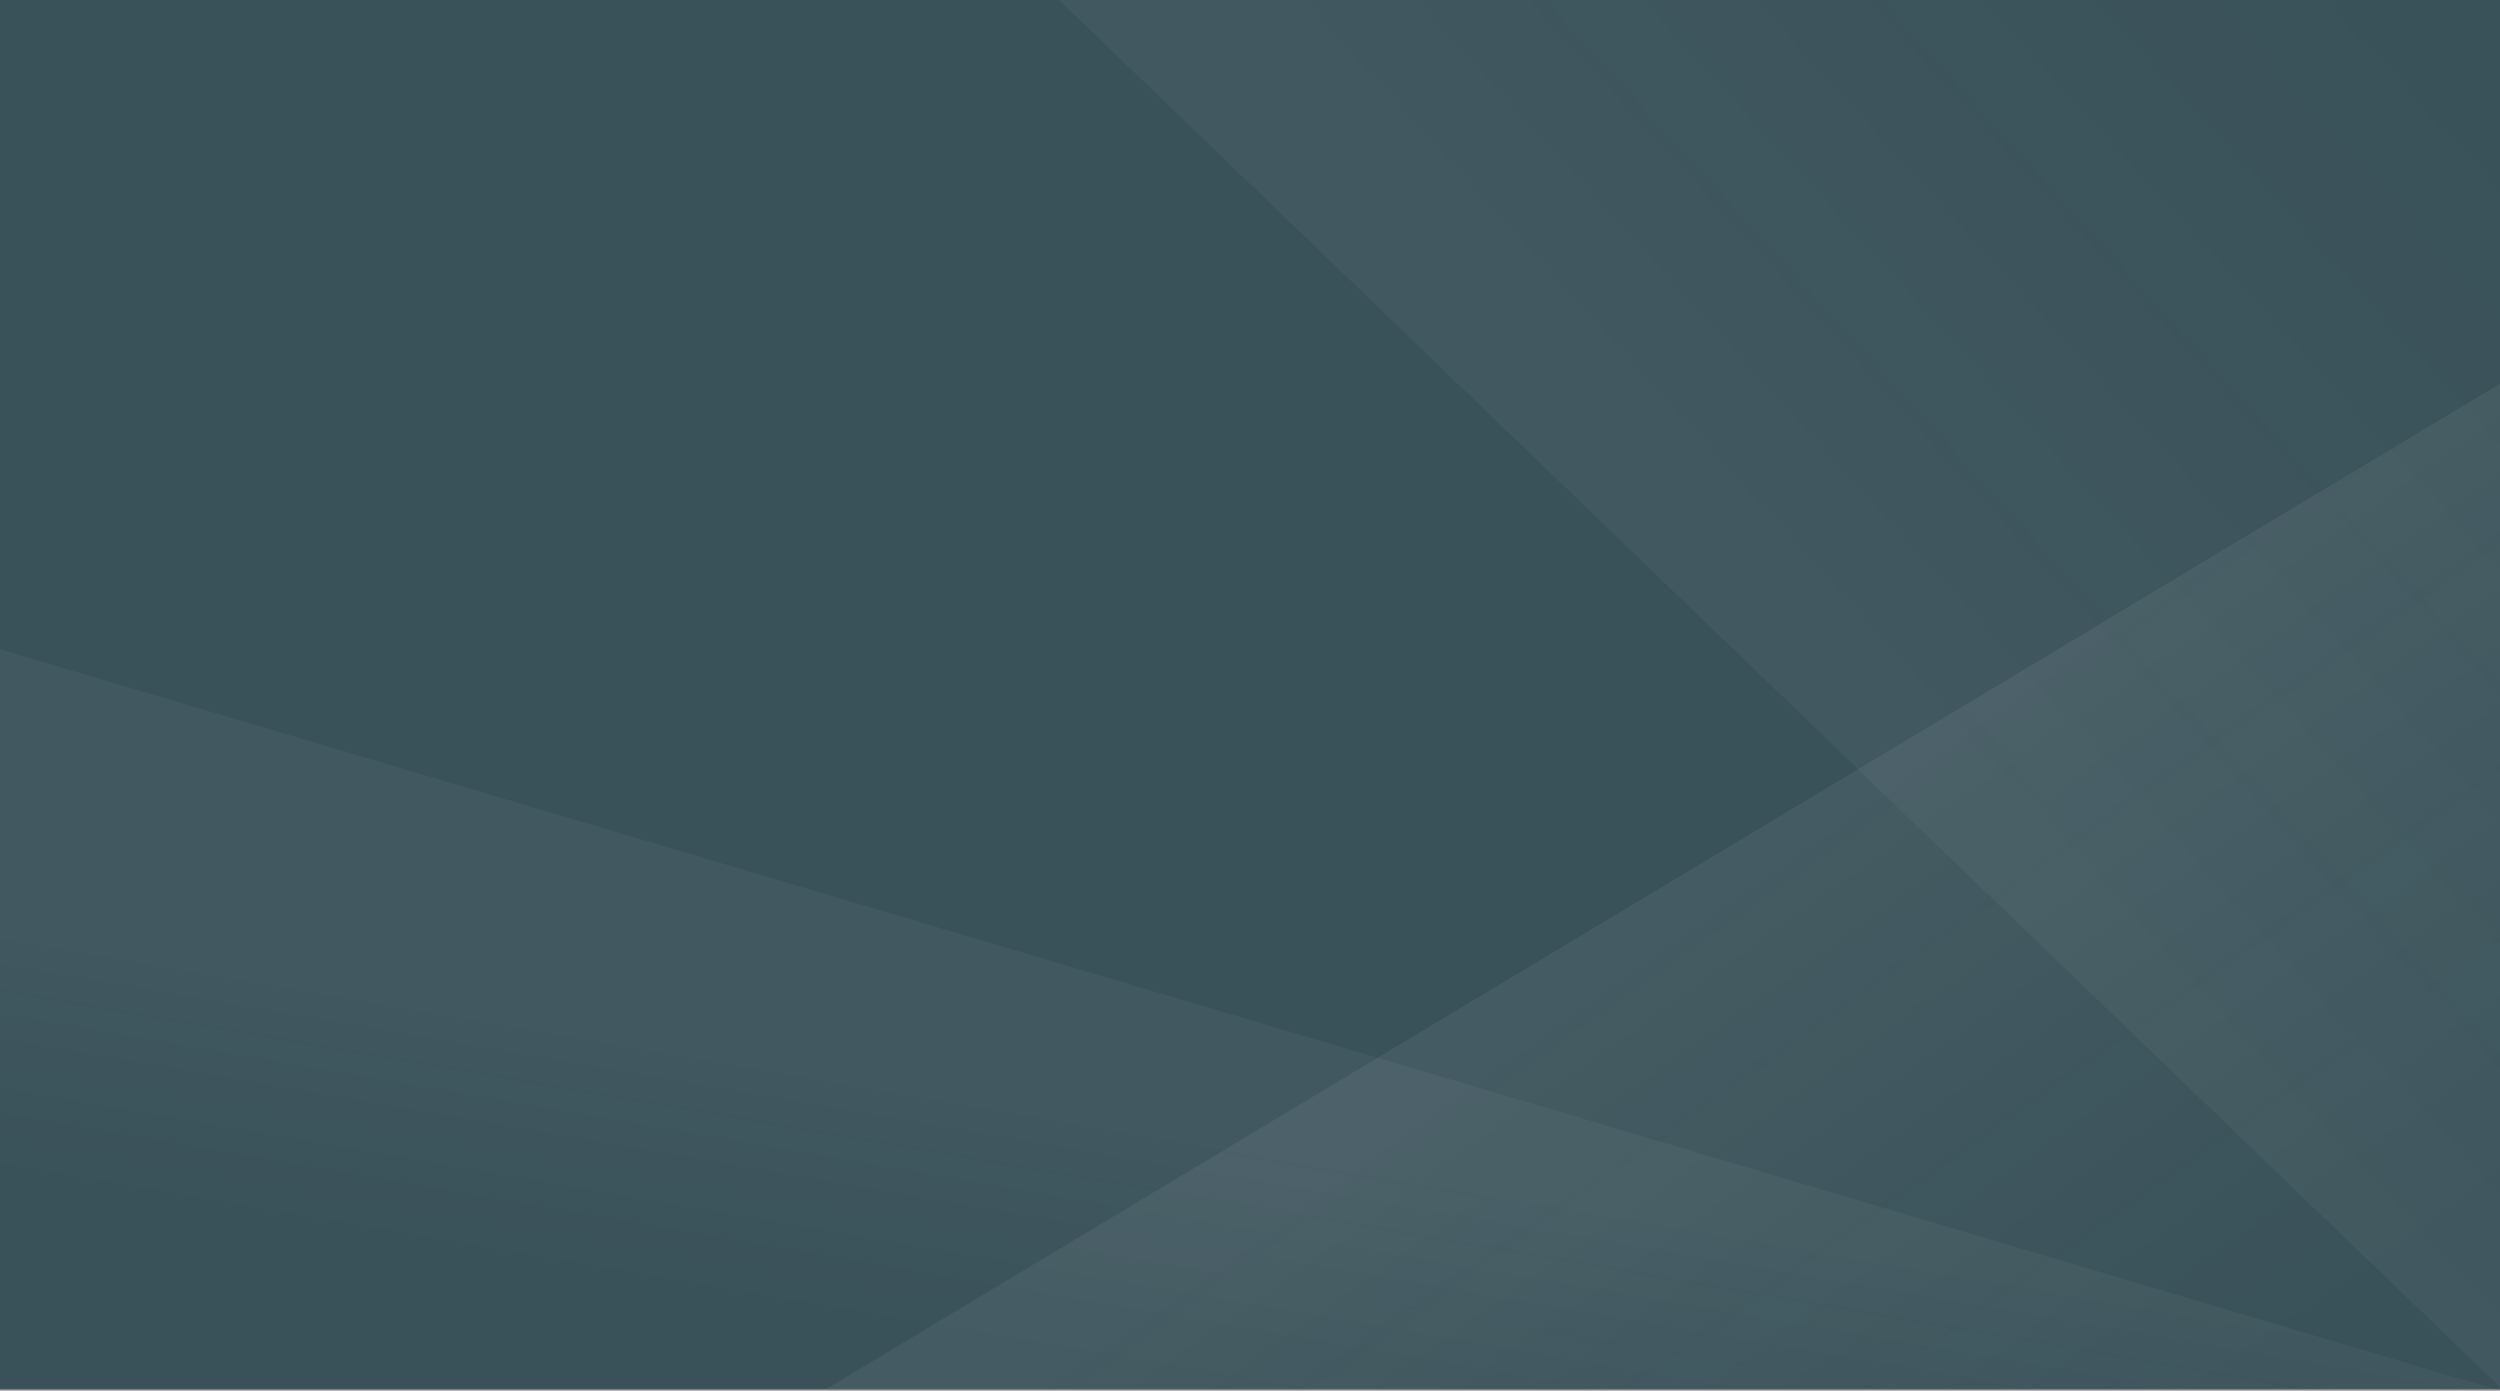 <svg width="1440" height="801" viewBox="0 0 1440 801" fill="none" xmlns="http://www.w3.org/2000/svg">
<rect x="0" y="0" width="1440" height="801" fill="#808080" stroke="none"/>
<rect width="1440" height="800" fill="#395159"/>
<path opacity="0.2" d="M1440 221L476 800L1440 800L1440 779.835L1440 221Z" fill="url(#paint0_linear_1416_240)"/>
<path opacity="0.2" d="M0 801V374L1440 801H0Z" fill="url(#paint1_linear_1416_240)"/>
<path opacity="0.2" d="M1440 0H610L1440 799V0Z" fill="url(#paint2_linear_1416_240)"/>
<defs>
<linearGradient id="paint0_linear_1416_240" x1="1044" y1="471" x2="1280" y2="803" gradientUnits="userSpaceOnUse">
<stop stop-color="#FAFAFA" stop-opacity="0.3"/>
<stop offset="1" stop-color="#FAFAFA" stop-opacity="0"/>
</linearGradient>
<linearGradient id="paint1_linear_1416_240" x1="744" y1="662" x2="720" y2="801" gradientUnits="userSpaceOnUse">
<stop stop-color="#FAFAFA" stop-opacity="0.2"/>
<stop offset="1" stop-color="#FAFAFA" stop-opacity="0"/>
</linearGradient>
<linearGradient id="paint2_linear_1416_240" x1="1041.86" y1="357.31" x2="1400.23" y2="32.111" gradientUnits="userSpaceOnUse">
<stop stop-color="#FAFAFA" stop-opacity="0.2"/>
<stop offset="1" stop-color="#FAFAFA" stop-opacity="0"/>
</linearGradient>
</defs>
</svg>
